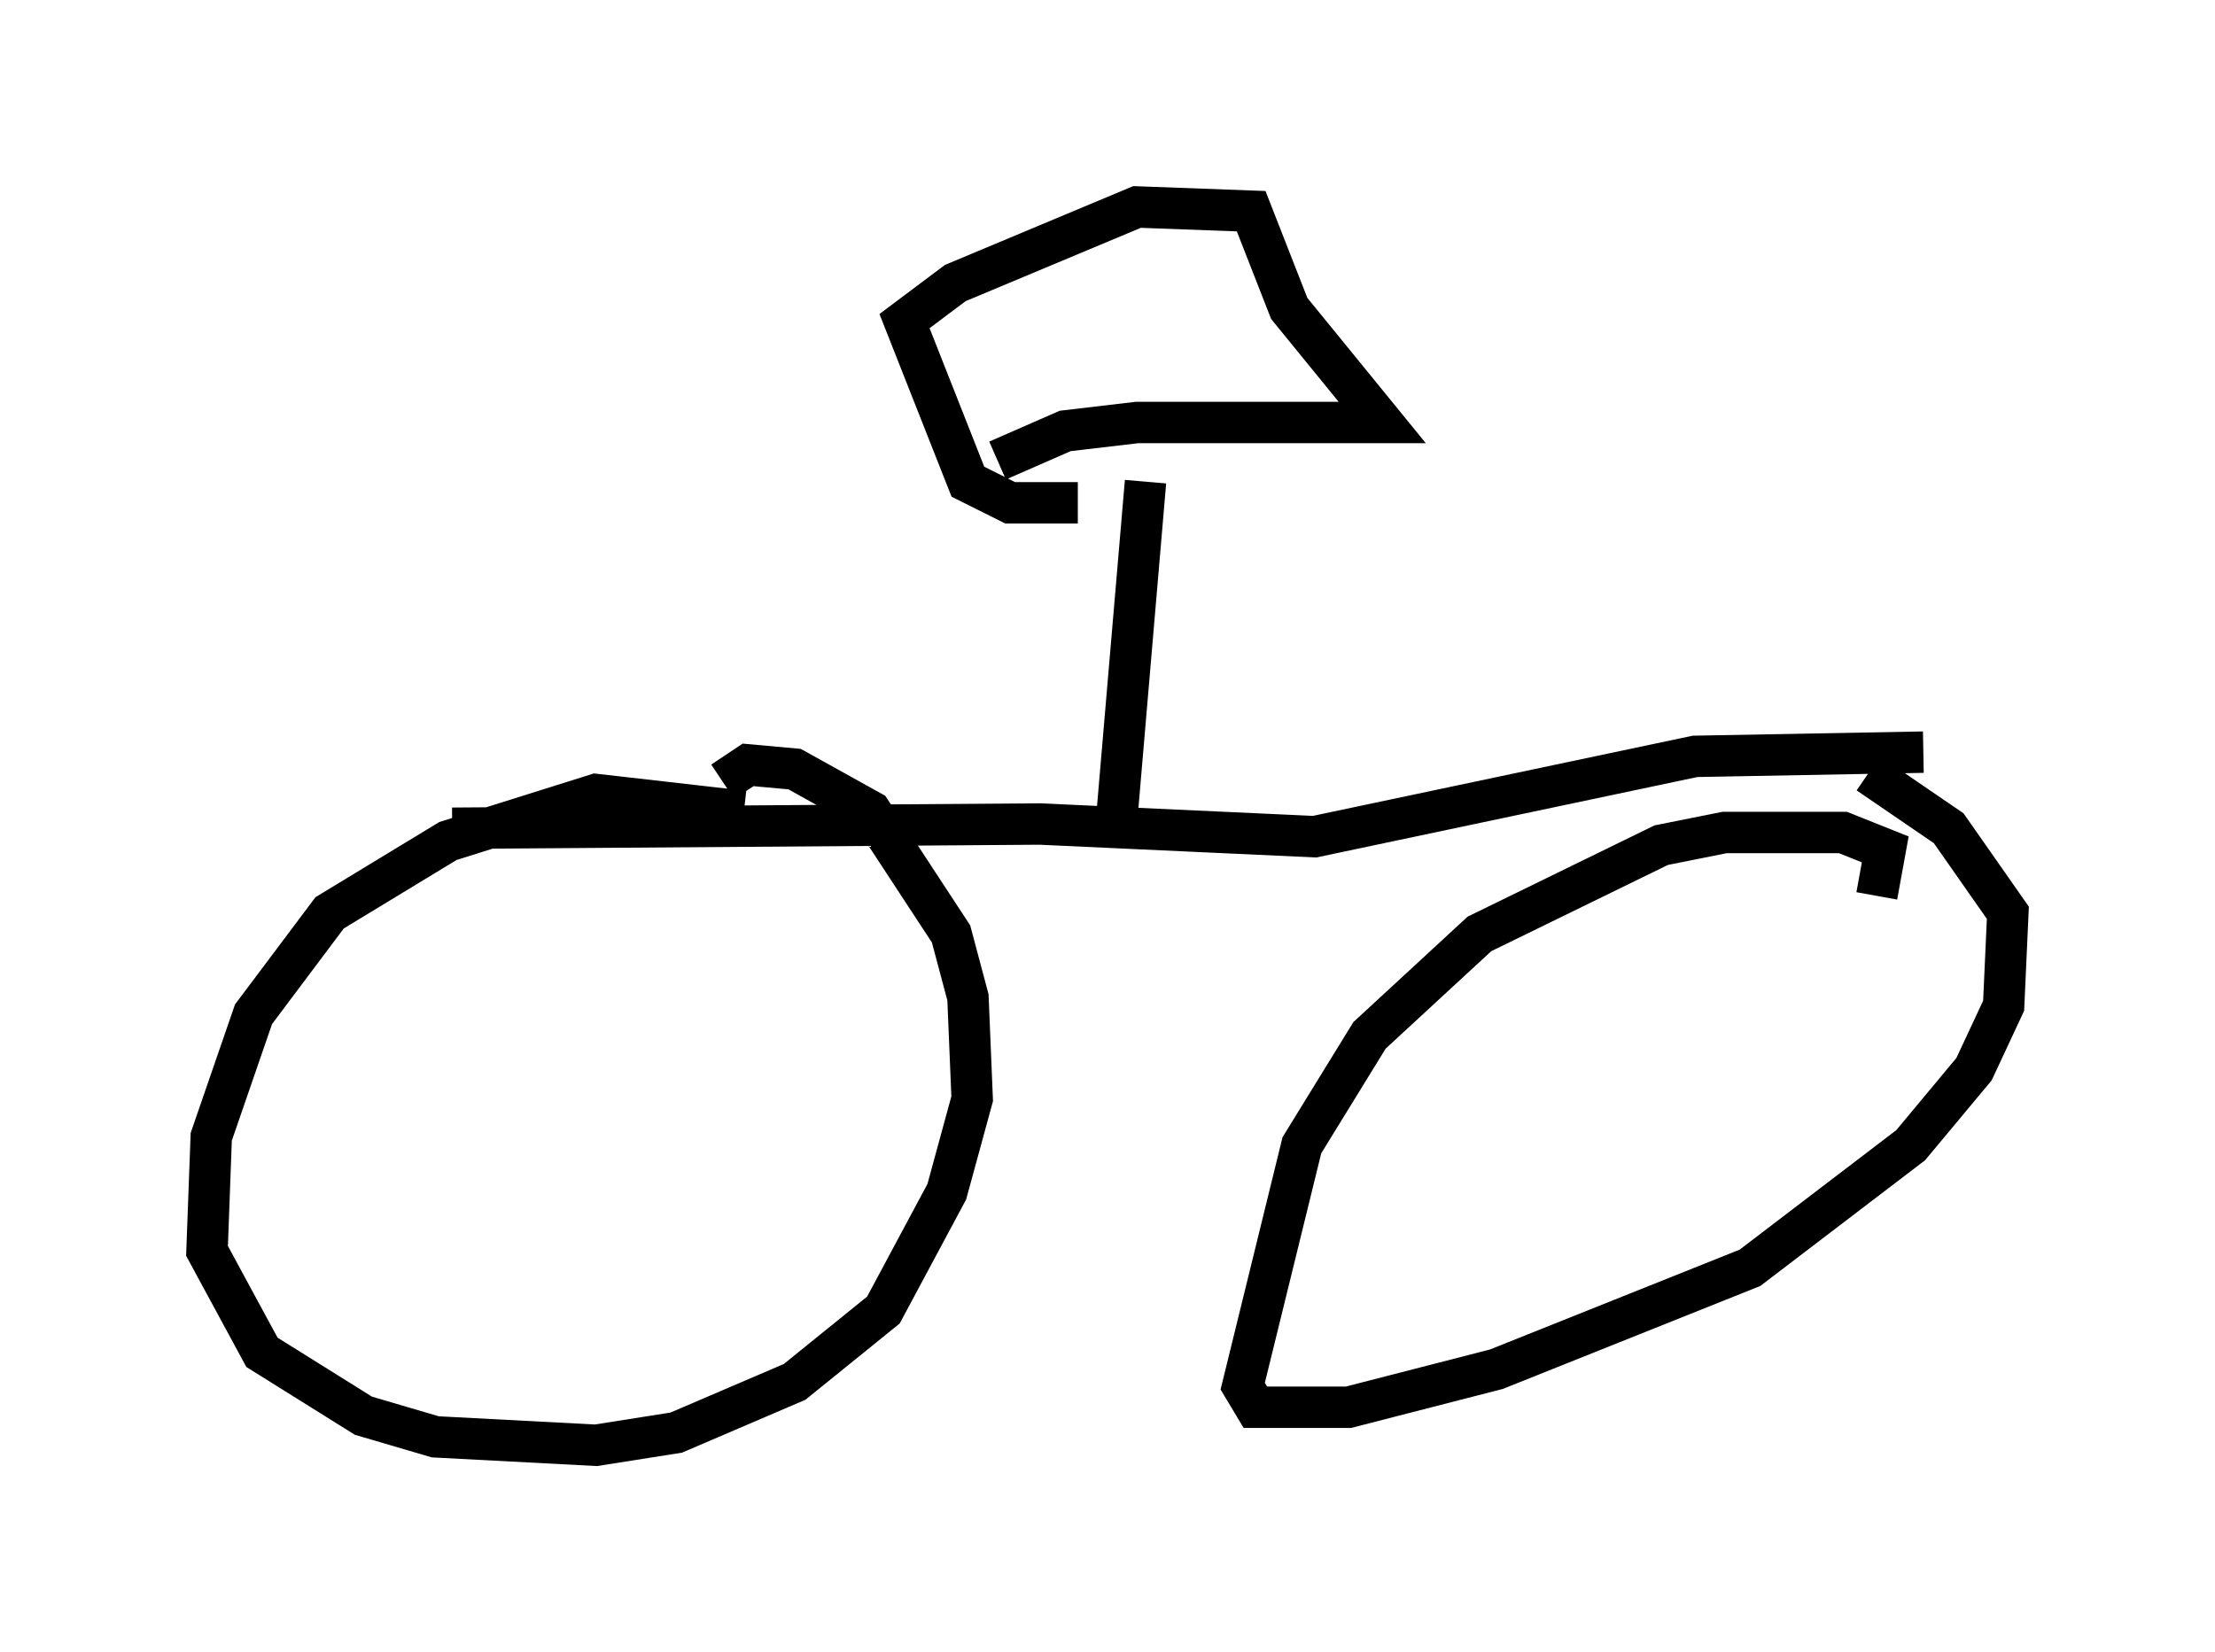 <?xml version="1.0" encoding="utf-8" ?>
<svg baseProfile="full" height="39.911" version="1.1" width="53.488" xmlns="http://www.w3.org/2000/svg" xmlns:ev="http://www.w3.org/2001/xml-events" xmlns:xlink="http://www.w3.org/1999/xlink"><defs /><rect fill="white" height="39.911" width="53.488" x="0" y="0" /><path d="M18.883, 20.415 m-0.919, -0.817 l-3.573, -0.408 -3.573, 1.123 l-2.858, 1.735 -1.838, 2.45 l-1.021, 2.96 -0.102, 2.756 l1.327, 2.45 2.45, 1.531 l1.735, 0.51 3.879, 0.204 l1.94, -0.306 2.858, -1.225 l2.144, -1.735 1.531, -2.858 l0.613, -2.246 -0.102, -2.45 l-0.408, -1.531 -1.94, -2.96 l-1.838, -1.021 -1.123, -0.102 l-0.613, 0.408 m27.869, 2.756 l0.204, -1.123 -1.021, -0.408 l-2.858, 0.0 -1.531, 0.306 l-4.39, 2.144 -2.654, 2.45 l-1.633, 2.654 -1.429, 5.819 l0.306, 0.51 2.246, 0.0 l3.573, -0.919 6.125, -2.45 l3.879, -2.96 1.531, -1.838 l0.715, -1.531 0.102, -2.246 l-1.429, -2.042 -1.94, -1.327 m-34.198, 1.327 l14.19, -0.102 6.635, 0.306 l9.188, -1.94 5.513, -0.102 m-19.498, 1.838 l0.715, -8.371 m-3.573, -0.51 l1.633, -0.715 1.735, -0.204 l5.921, 0.0 -2.246, -2.756 l-0.919, -2.348 -2.756, -0.102 l-4.39, 1.838 -1.225, 0.919 l1.531, 3.879 1.021, 0.51 l1.633, 0.0 " fill="none" stroke="black" stroke-width="1" /></svg>